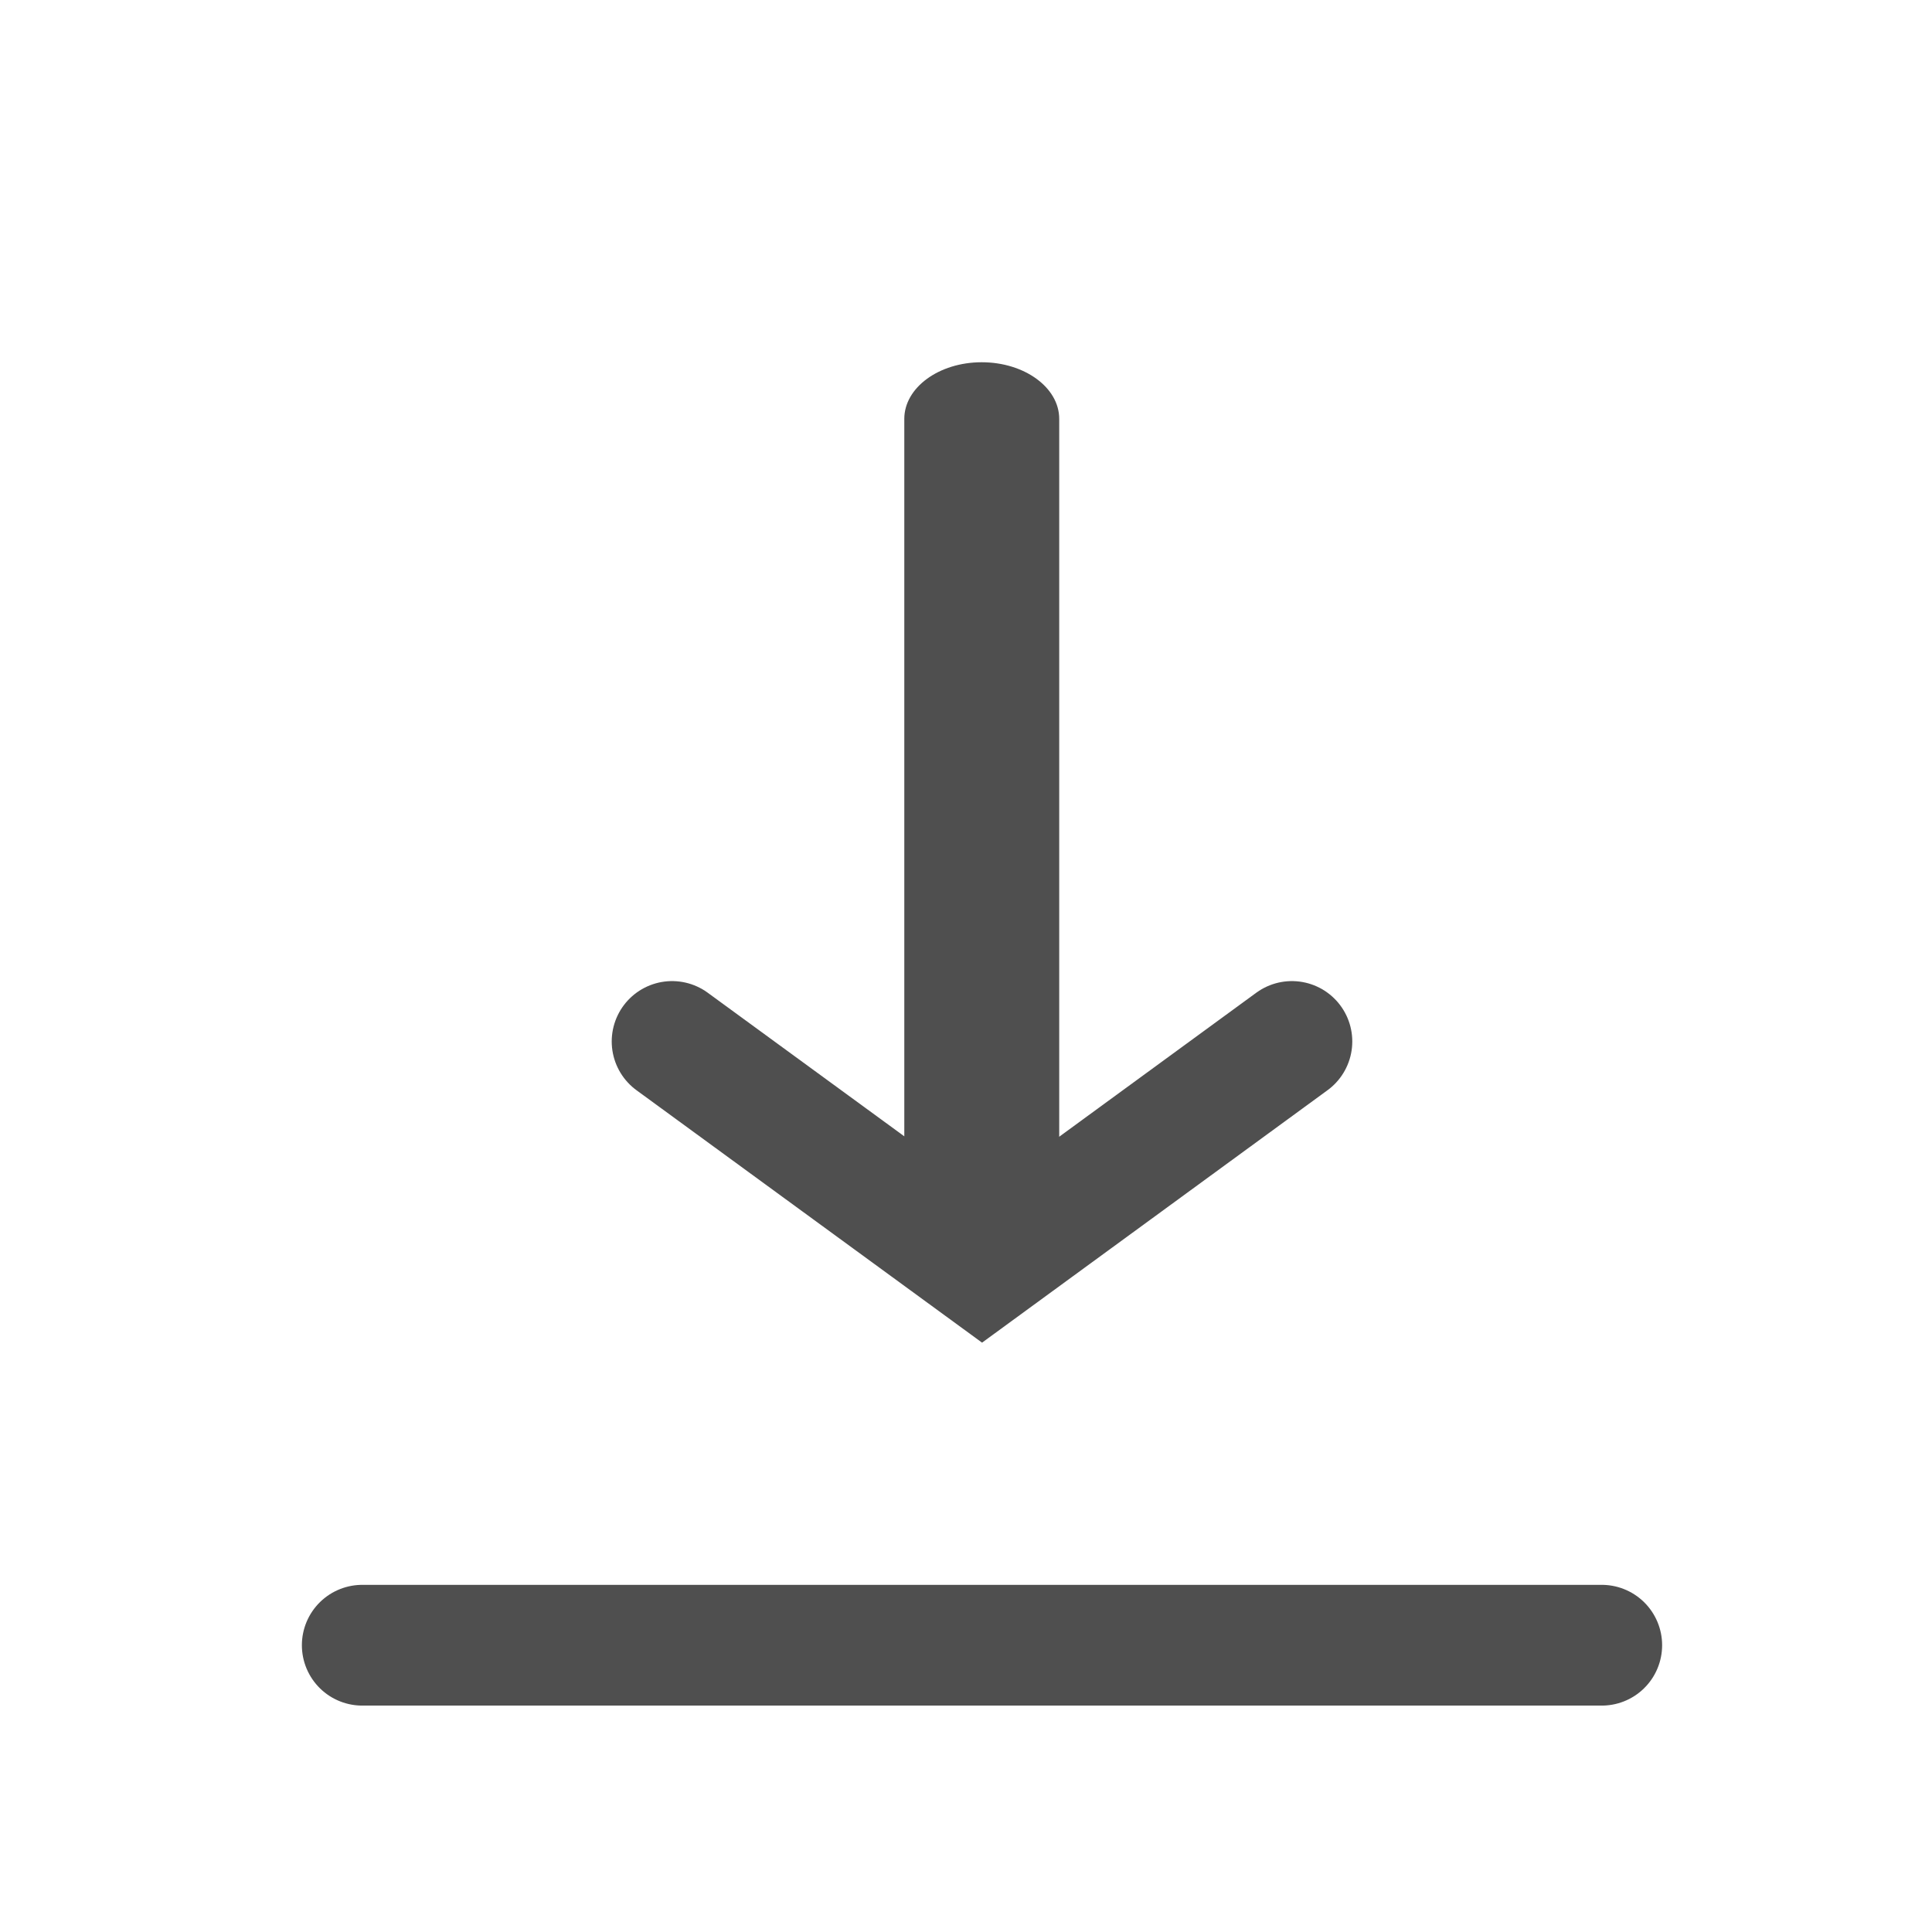 <svg width="16" height="16" viewBox="0 0 16 16" fill="none" xmlns="http://www.w3.org/2000/svg">
<path d="M8.772 3.469C8.772 3.21 8.485 3 8.13 3C7.776 3 7.489 3.21 7.489 3.469H8.772ZM7.489 10.031C7.489 10.29 7.776 10.5 8.13 10.5C8.485 10.5 8.772 10.29 8.772 10.031H7.489ZM7.489 3.469V10.031H8.772V3.469H7.489Z" fill="#4F4F4F"/>
<path d="M5.566 8.625L8.133 10.5L10.699 8.625" stroke="#4F4F4F" stroke-linecap="round"/>
<path d="M3 13.625H13.265" stroke="#4F4F4F" stroke-linecap="round"/>
</svg>
